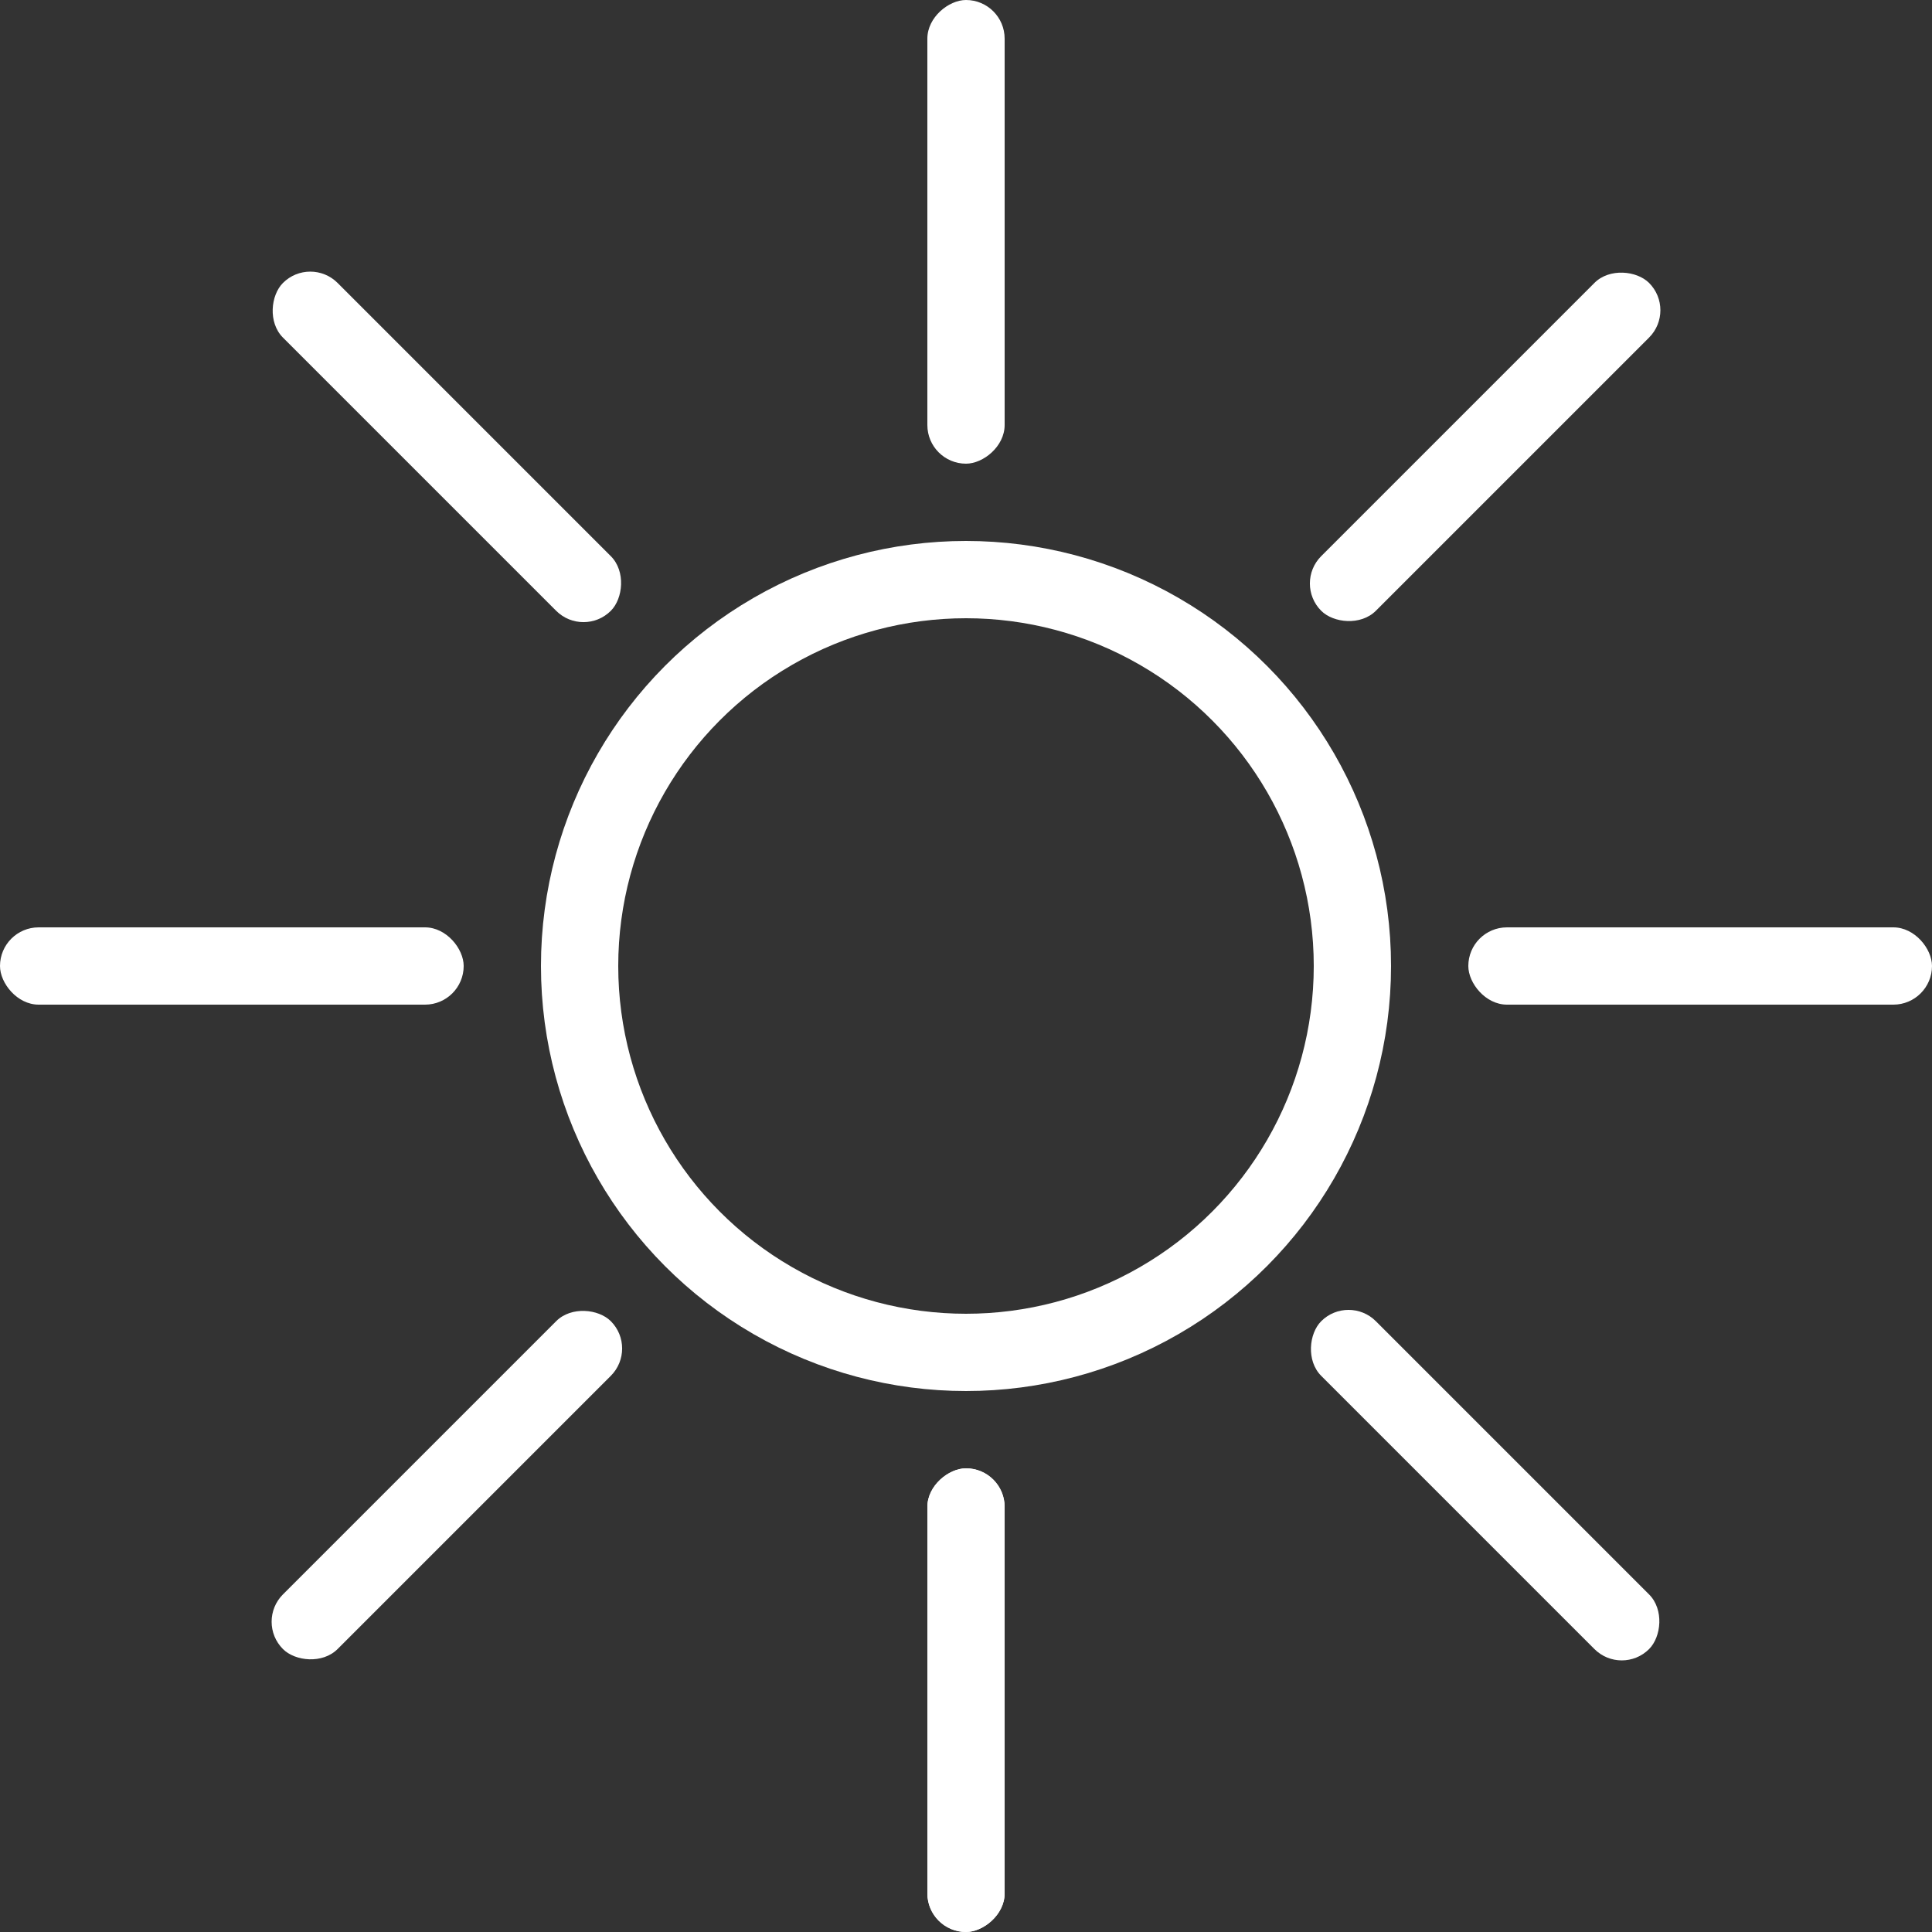 <svg width="50" height="50" viewBox="0 0 50 50" fill="none" xmlns="http://www.w3.org/2000/svg">
<rect x="0" y="0" width="50" height="50" fill="#333333" stroke="none"/>
<circle cx="25" cy="25" r="10" stroke="white" stroke-width="2"/>
<rect x="26" y="38" width="12" height="2" rx="1" transform="rotate(90 26 38)" fill="white"/>
<rect x="26" y="38" width="12" height="2" rx="1" transform="rotate(90 26 38)" fill="white"/>
<rect x="26" width="12" height="2" rx="1" transform="rotate(90 26 0)" fill="white"/>
<rect x="12" y="26" width="12" height="2" rx="1" transform="rotate(-180 12 26)" fill="white"/>
<rect x="50" y="26" width="12" height="2" rx="1" transform="rotate(-180 50 26)" fill="white"/>
<rect x="16.515" y="34.899" width="12" height="2" rx="1" transform="rotate(135 16.515 34.899)" fill="white"/>
<rect x="43.385" y="8.029" width="12" height="2" rx="1" transform="rotate(135 43.385 8.029)" fill="white"/>
<rect x="15.101" y="16.515" width="12" height="2" rx="1" transform="rotate(-135 15.101 16.515)" fill="white"/>
<rect x="41.971" y="43.385" width="12" height="2" rx="1" transform="rotate(-135 41.971 43.385)" fill="white"/>
</svg>
